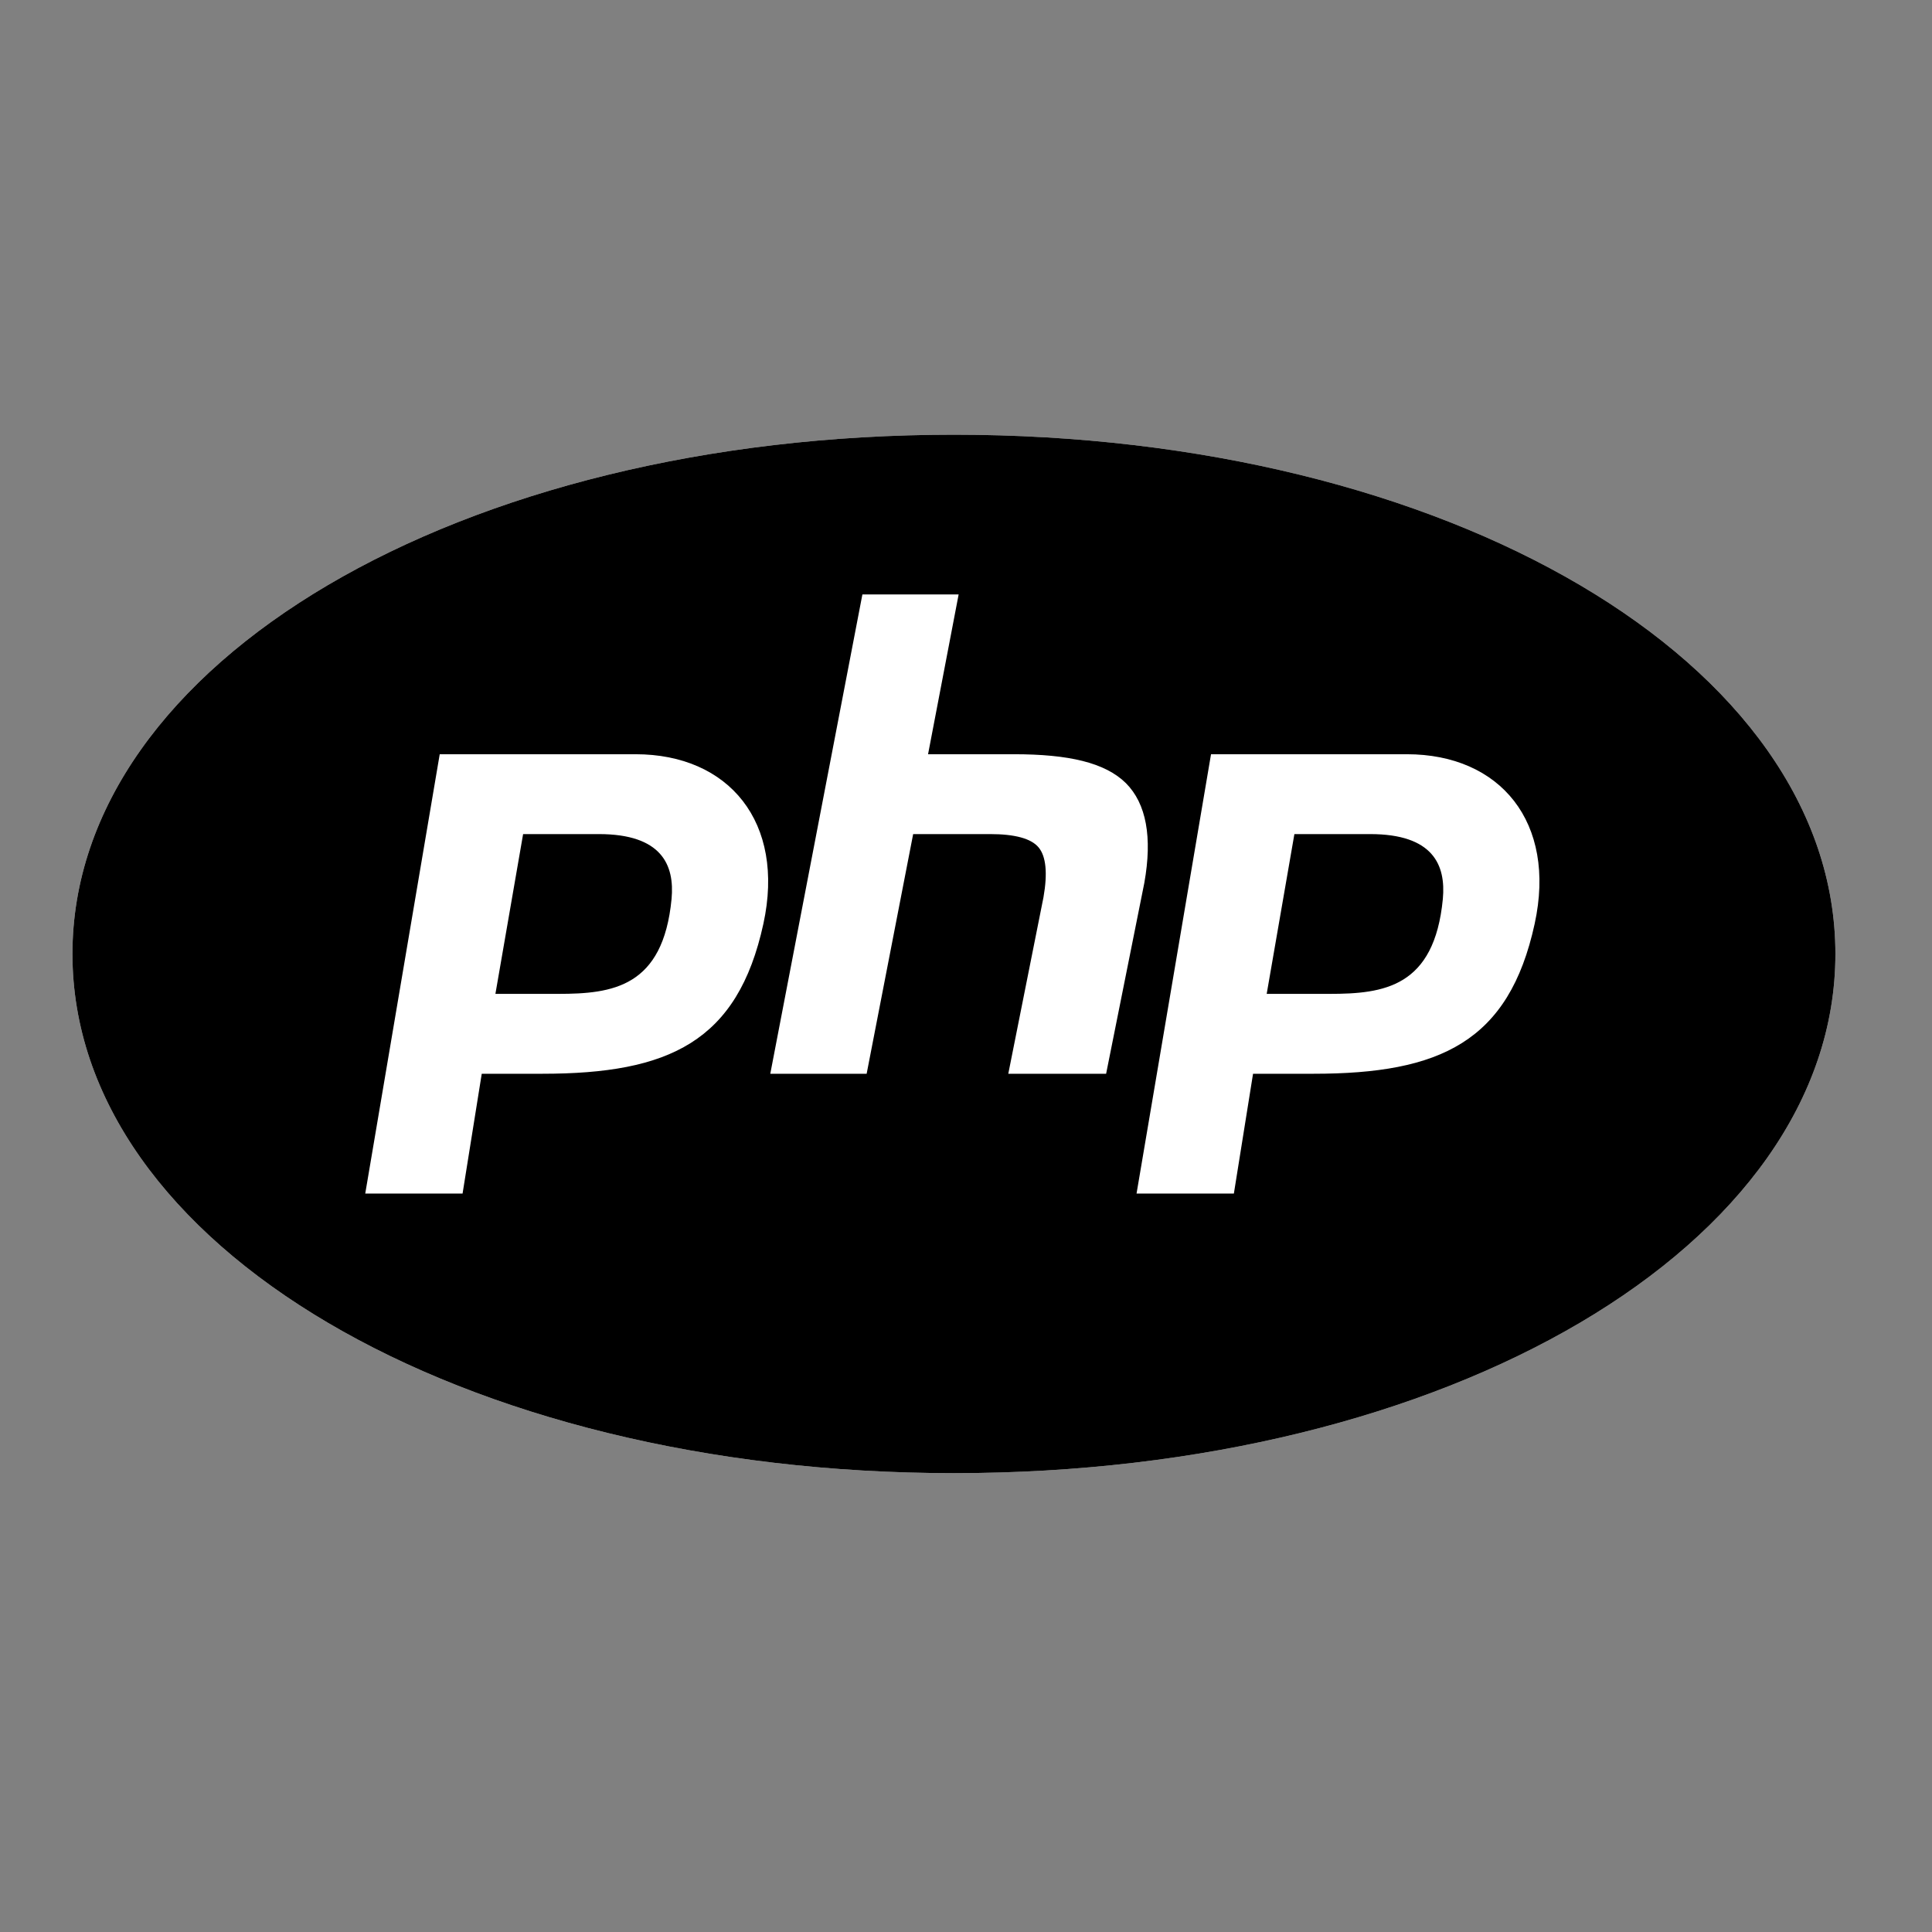 <svg width="80" height="80" viewBox="0 0 80 80" fill="none" xmlns="http://www.w3.org/2000/svg">
<rect x="0" y="0" width="80" height="80" fill="#808080" stroke="none"/>
<path d="M39.5 18C19.033 18 3 27.444 3 39.5C3 51.556 19.033 61 39.5 61C59.967 61 76 51.556 76 39.5C76 27.444 59.967 18 39.5 18Z" fill="white"/>
<path d="M39.5 18C19.033 18 3 27.444 3 39.5C3 51.556 19.033 61 39.5 61C59.967 61 76 51.556 76 39.5C76 27.444 59.967 18 39.5 18ZM35.71 24.615H39.695L38.429 31.231H41.988C44.245 31.231 45.76 31.575 46.624 32.431C47.466 33.278 47.722 34.667 47.384 36.559L45.802 44.462H41.751L43.208 37.155C43.384 36.153 43.314 35.455 43.004 35.087C42.697 34.72 42.019 34.538 41.003 34.538H37.812L35.886 44.462H31.896L35.71 24.615ZM18.208 31.231H26.317C30.183 31.231 32.526 34.049 31.61 38.253C30.545 43.139 27.698 44.462 22.454 44.462H19.948L19.154 49.423H15.124L18.208 31.231ZM50.146 31.231H58.255C62.121 31.231 64.463 34.049 63.547 38.253C62.483 43.139 59.633 44.462 54.392 44.462H51.886L51.092 49.423H47.062L50.146 31.231ZM21.661 34.538L20.514 41.154H23.114C25.365 41.154 27.458 40.876 27.808 37.224C27.939 35.812 27.397 34.538 24.797 34.538H21.661ZM53.598 34.538L52.451 41.154H55.052C57.303 41.154 59.395 40.876 59.745 37.224C59.876 35.812 59.338 34.538 56.734 34.538H53.598Z" fill="black"/>
</svg>
